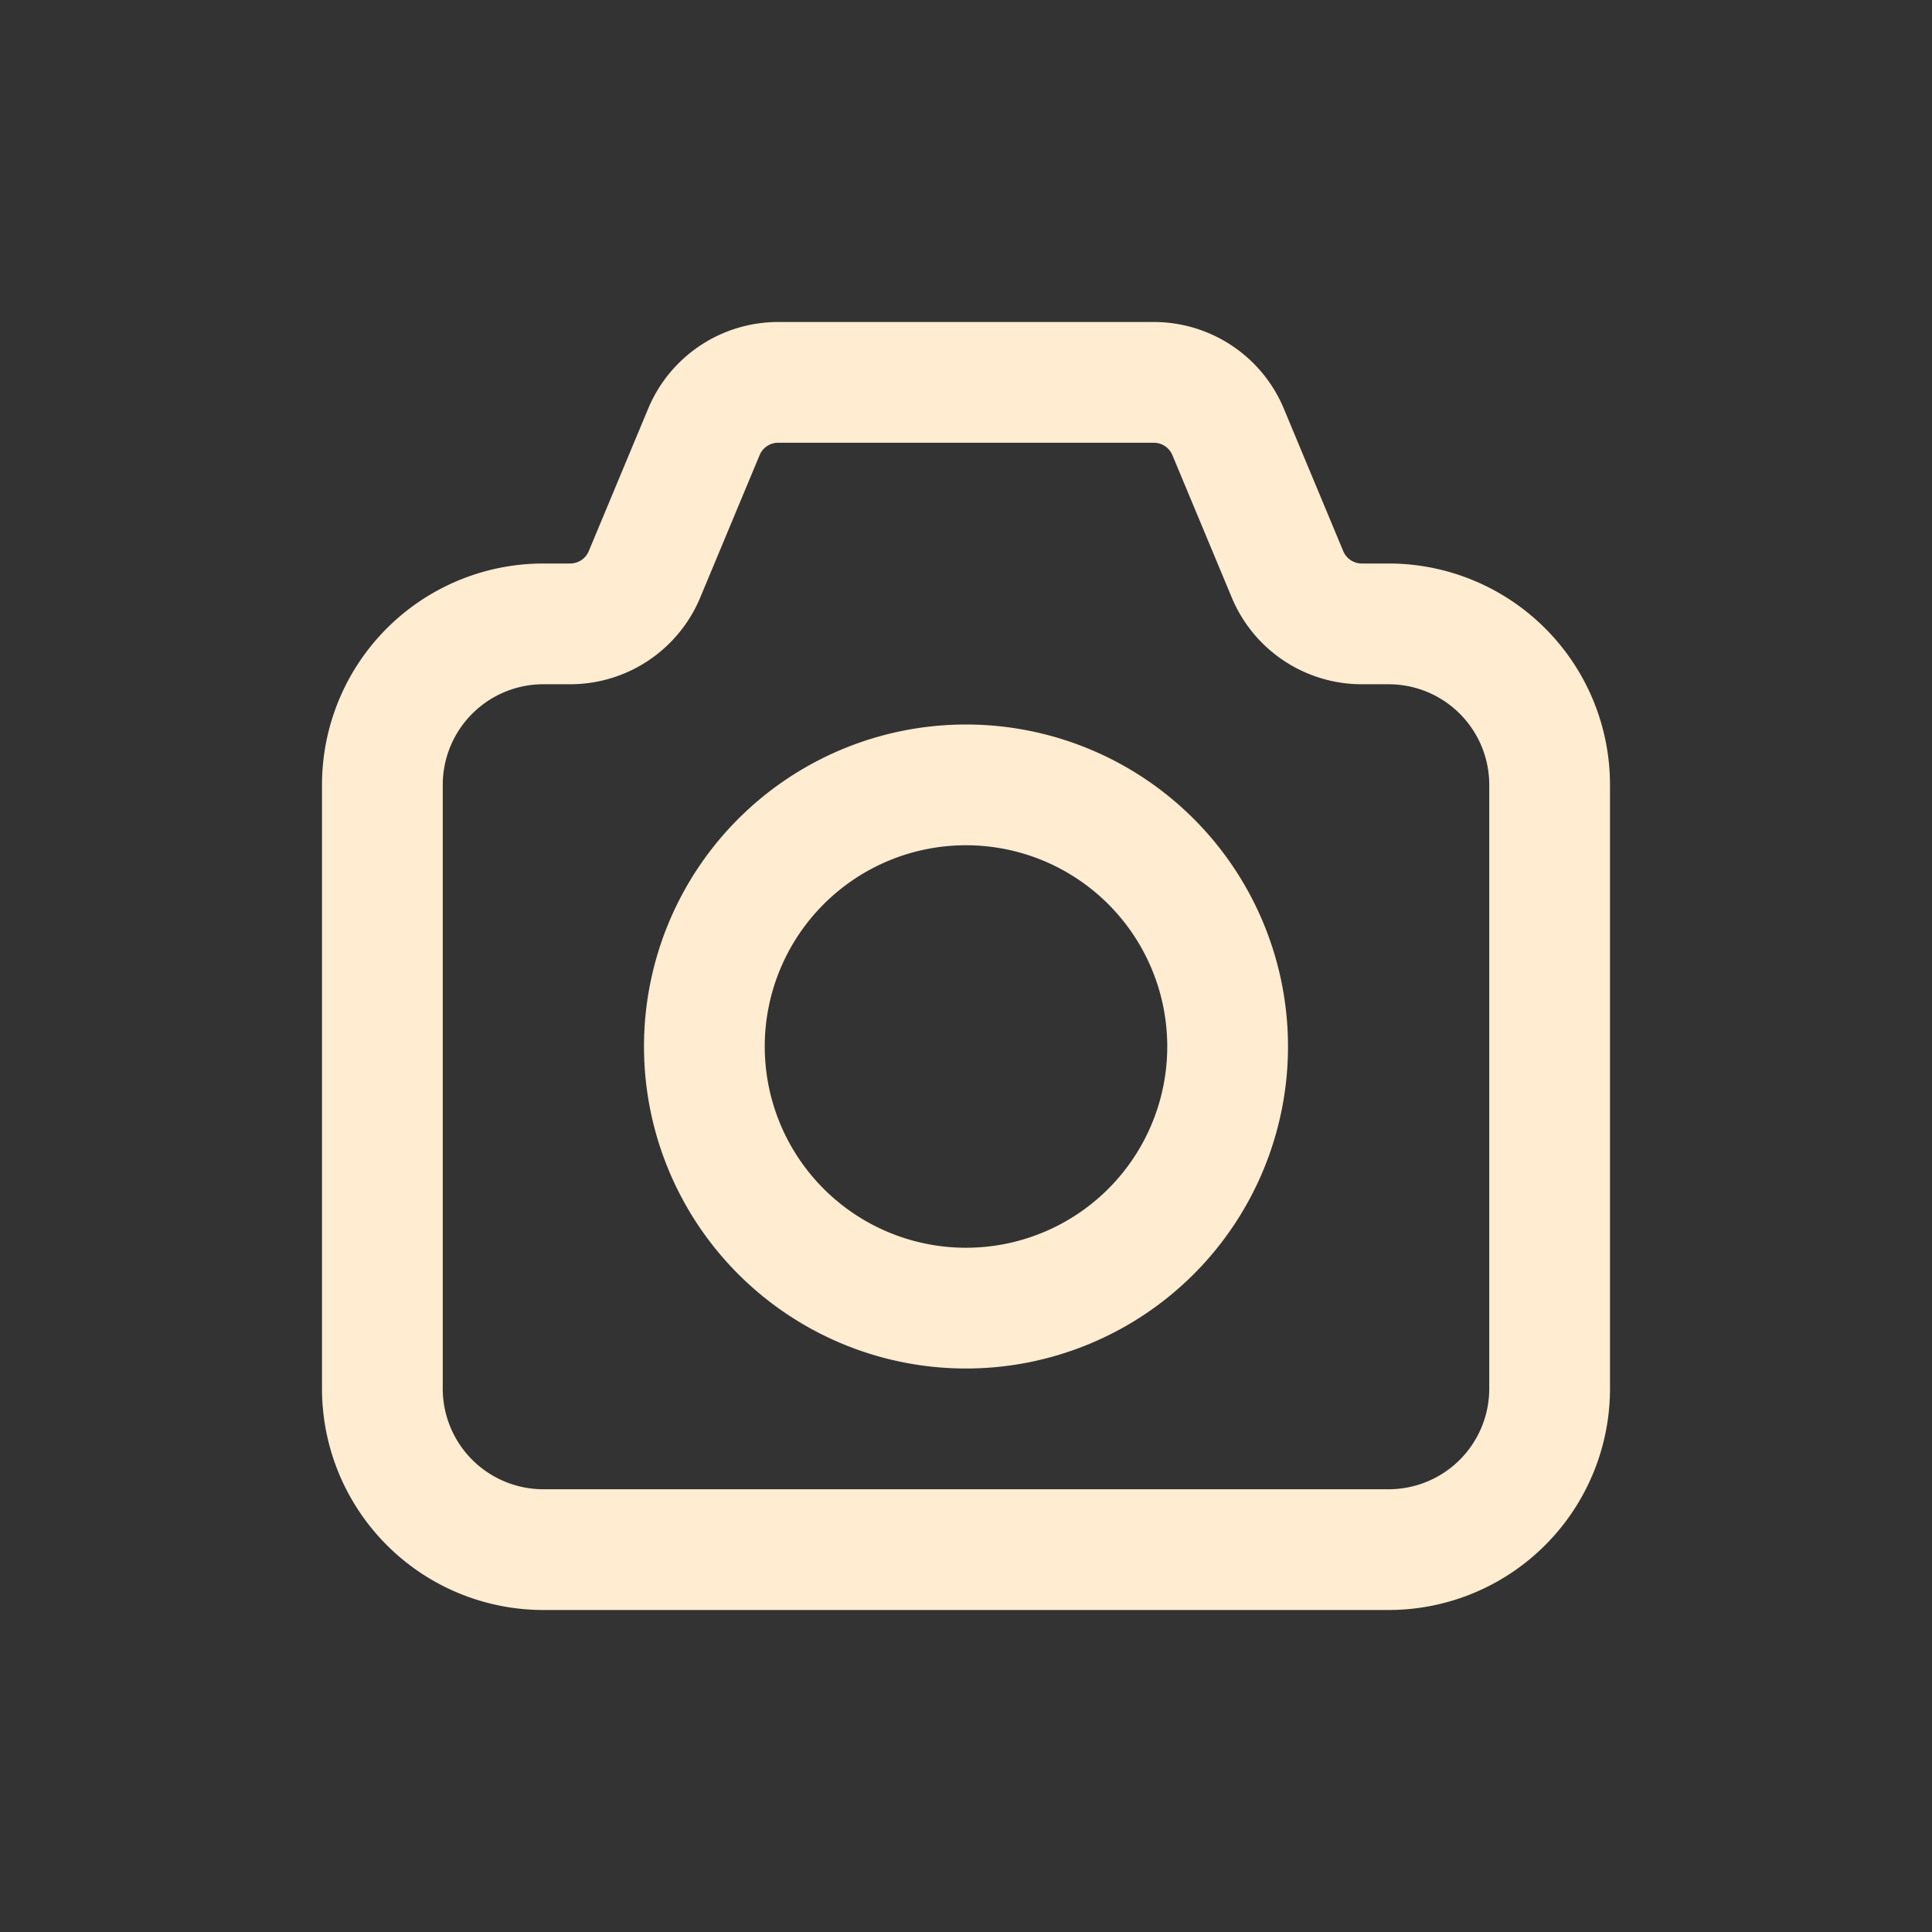 <svg width="46" height="46" fill="none" stroke="#ffecd1" stroke-linecap="round" stroke-width="1.5" viewBox="0 0 24 24" xmlns="http://www.w3.org/2000/svg">
  <rect x="0" y="0" width="24" height="24" fill="#333333" stroke="none"/>
  <path d="M19.25 17.25v-7.5a2 2 0 0 0-2-2h-.333a1 1 0 0 1-.923-.615l-.738-1.77a1 1 0 0 0-.923-.615H9.667a1 1 0 0 0-.923.615l-.738 1.77a1 1 0 0 1-.923.615H6.75a2 2 0 0 0-2 2v7.5a2 2 0 0 0 2 2h10.5a2 2 0 0 0 2-2Z"></path>
  <path d="M15.25 13a3.25 3.25 0 1 1-6.5 0 3.25 3.25 0 0 1 6.5 0Z"></path>
</svg>